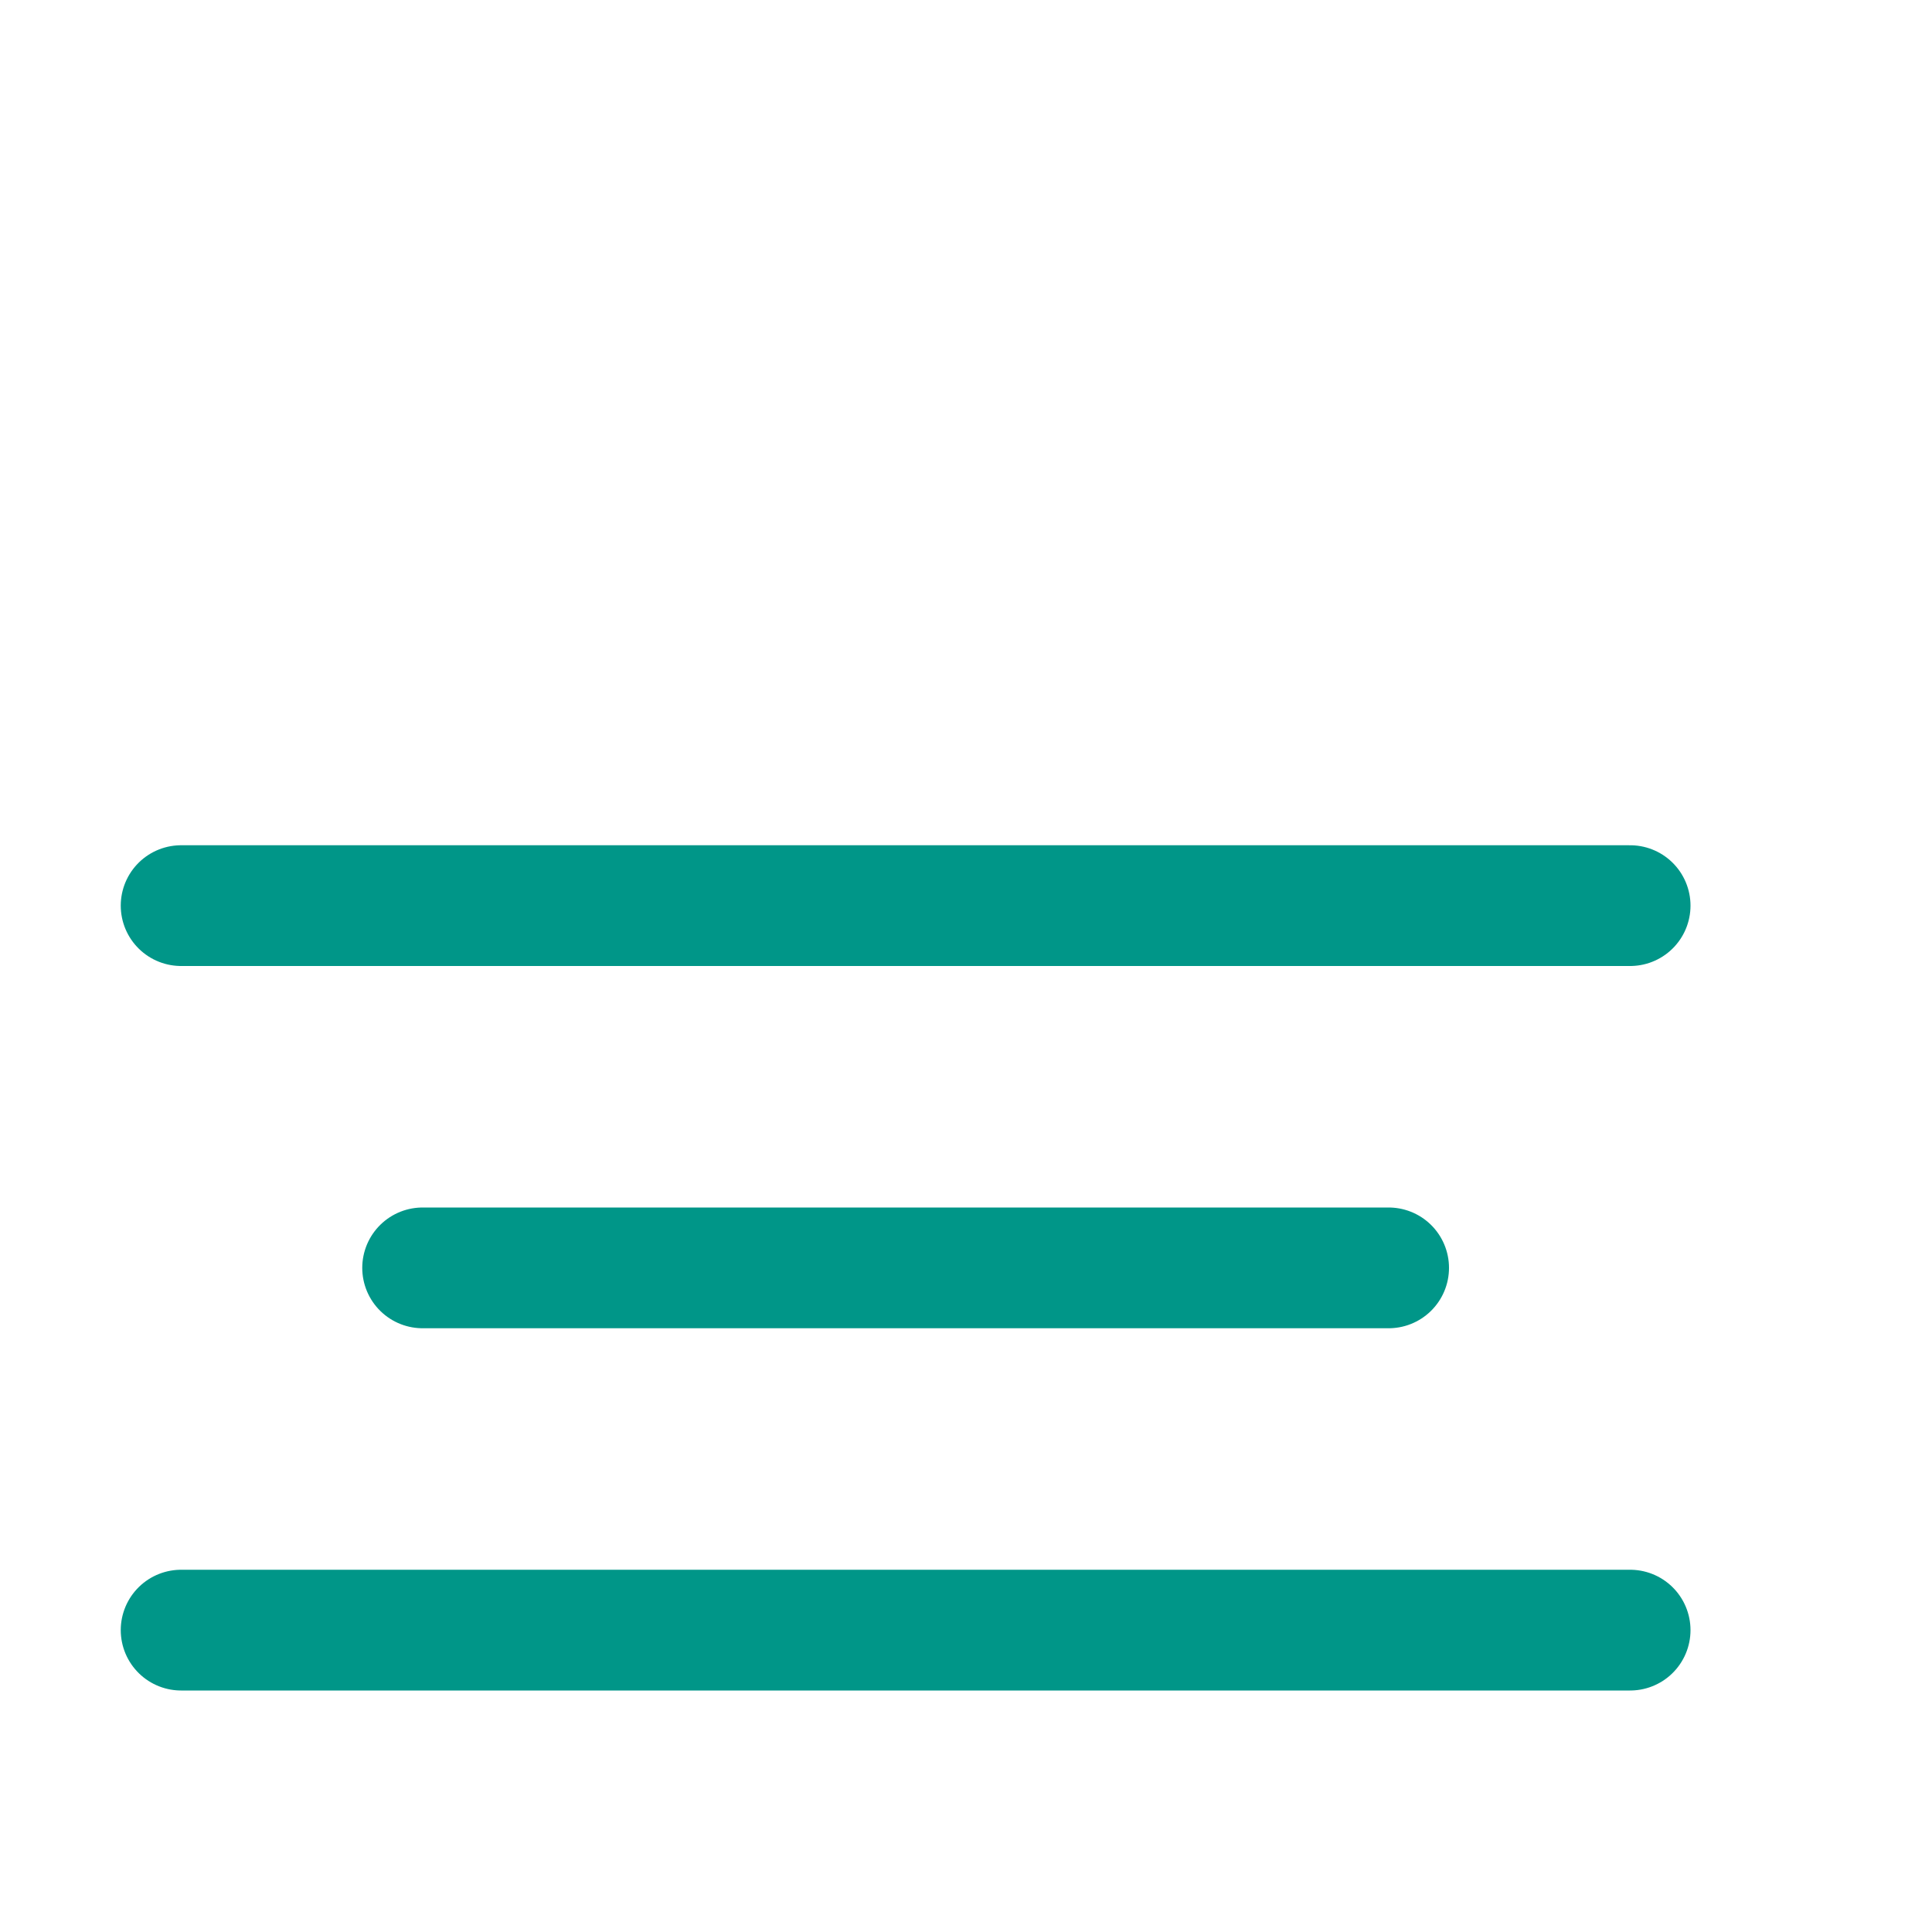 <svg xmlns="http://www.w3.org/2000/svg" viewBox="0 0 16 16"><line x1="1.5" y1="7.5" x2="13.5" y2="7.5" style="fill:none;stroke:#009688;stroke-linecap:round;stroke-linejoin:round"/><line x1="3.5" y1="10.5" x2="11.5" y2="10.5" style="fill:none;stroke:#009688;stroke-linecap:round;stroke-linejoin:round"/><line x1="1.5" y1="13.5" x2="13.5" y2="13.5" style="fill:none;stroke:#009688;stroke-linecap:round;stroke-linejoin:round"/></svg>